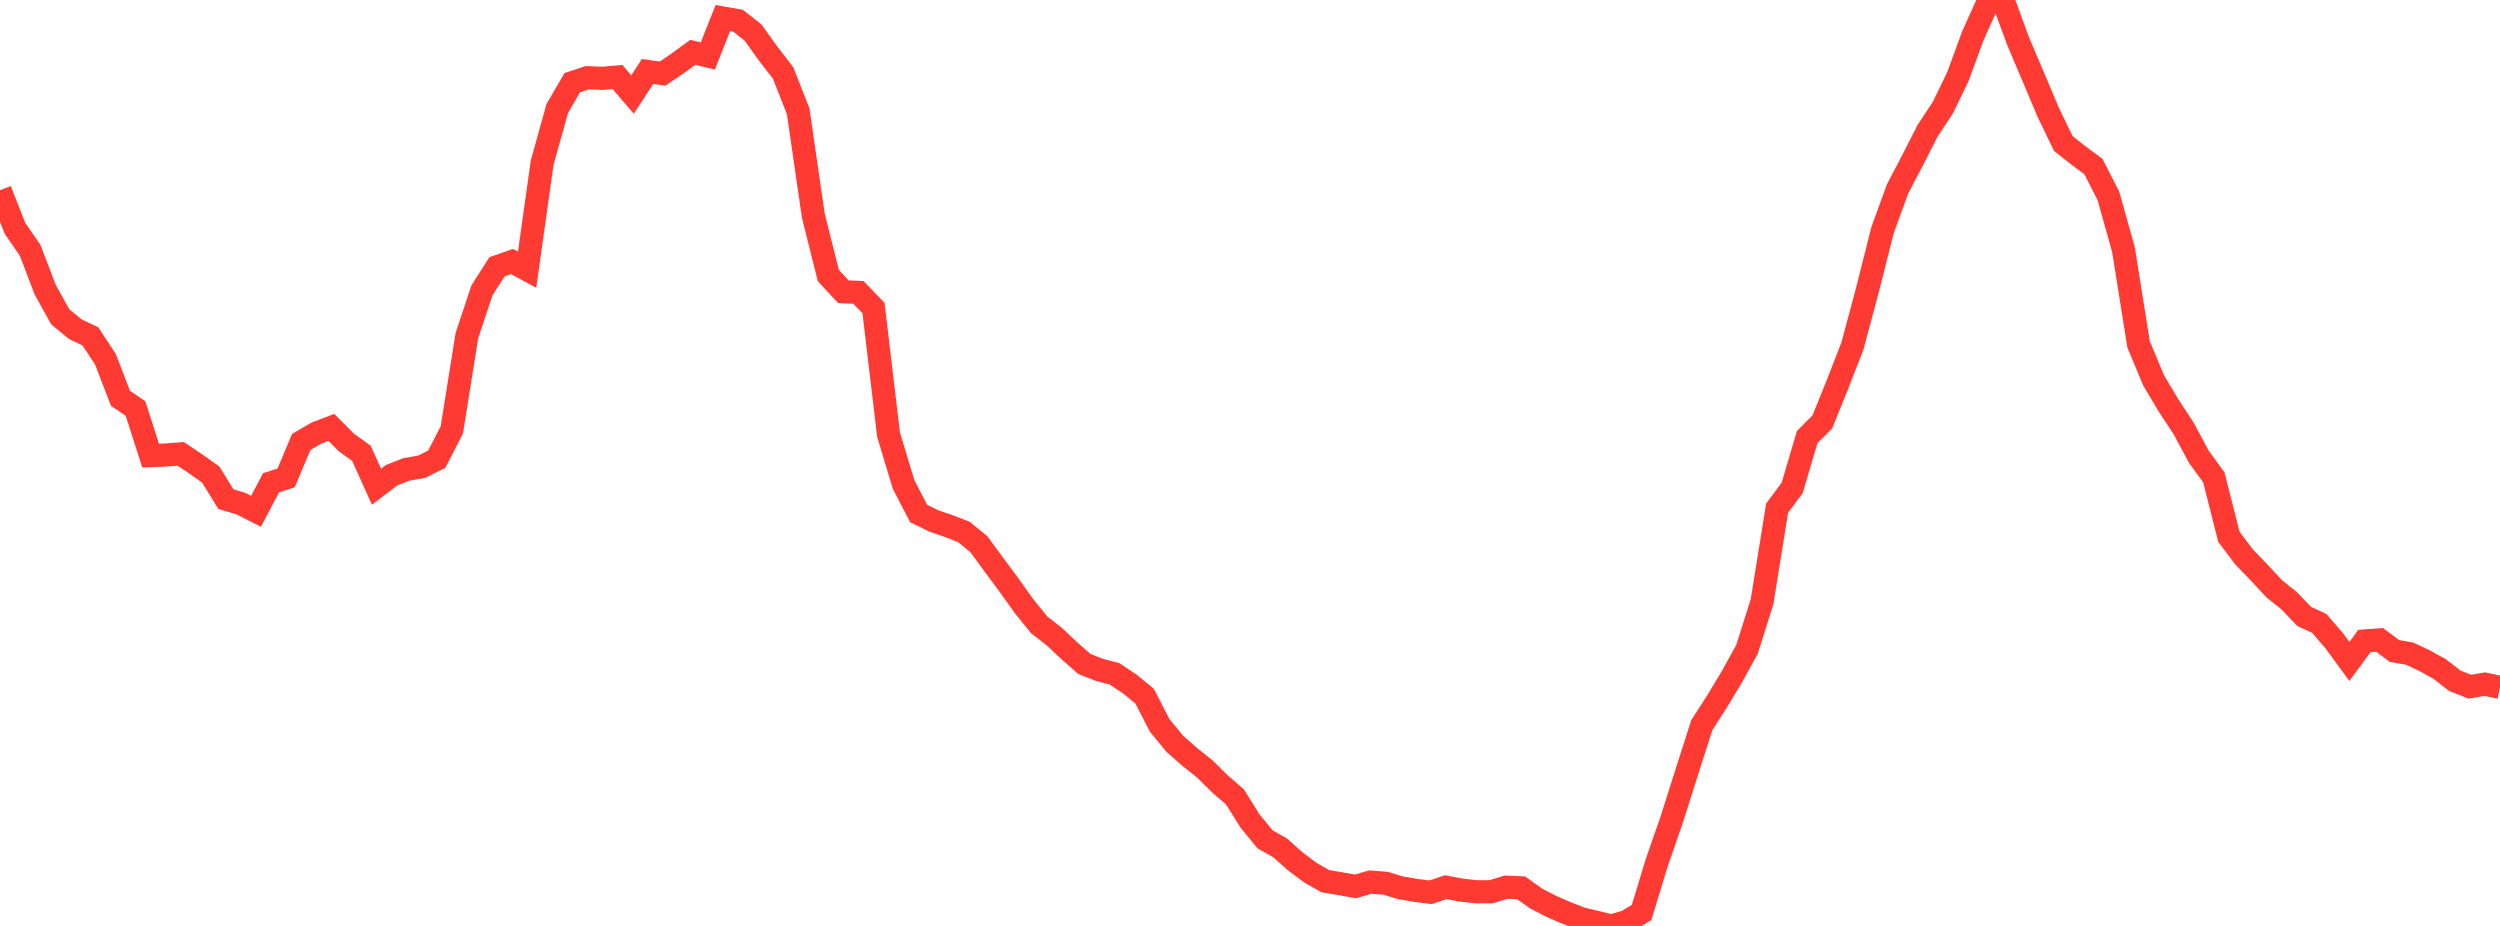 <?xml version="1.0" standalone="no"?>
<!DOCTYPE svg PUBLIC "-//W3C//DTD SVG 1.1//EN" "http://www.w3.org/Graphics/SVG/1.1/DTD/svg11.dtd">

<svg width="135" height="50" viewBox="0 0 135 50" preserveAspectRatio="none" 
  xmlns="http://www.w3.org/2000/svg"
  xmlns:xlink="http://www.w3.org/1999/xlink">


<polyline points="0.0, 10.273 0.813, 12.337 1.627, 13.515 2.44, 15.641 3.253, 17.108 4.066, 17.775 4.88, 18.164 5.693, 19.401 6.506, 21.508 7.319, 22.061 8.133, 24.601 8.946, 24.57 9.759, 24.509 10.572, 25.052 11.386, 25.633 12.199, 26.955 13.012, 27.196 13.825, 27.61 14.639, 26.069 15.452, 25.807 16.265, 23.867 17.078, 23.392 17.892, 23.079 18.705, 23.893 19.518, 24.479 20.331, 26.282 21.145, 25.662 21.958, 25.343 22.771, 25.204 23.584, 24.797 24.398, 23.217 25.211, 18.129 26.024, 15.685 26.837, 14.407 27.651, 14.122 28.464, 14.563 29.277, 8.783 30.09, 5.864 30.904, 4.463 31.717, 4.194 32.53, 4.231 33.343, 4.158 34.157, 5.105 34.97, 3.86 35.783, 3.974 36.596, 3.42 37.41, 2.826 38.223, 3.022 39.036, 0.974 39.849, 1.115 40.663, 1.756 41.476, 2.889 42.289, 3.942 43.102, 6.009 43.916, 11.626 44.729, 14.88 45.542, 15.753 46.355, 15.789 47.169, 16.634 47.982, 23.472 48.795, 26.164 49.608, 27.732 50.422, 28.13 51.235, 28.41 52.048, 28.723 52.861, 29.39 53.675, 30.501 54.488, 31.596 55.301, 32.737 56.114, 33.74 56.928, 34.372 57.741, 35.138 58.554, 35.852 59.367, 36.174 60.181, 36.386 60.994, 36.923 61.807, 37.589 62.62, 39.167 63.434, 40.16 64.247, 40.875 65.06, 41.523 65.873, 42.327 66.687, 43.031 67.5, 44.332 68.313, 45.324 69.127, 45.786 69.94, 46.508 70.753, 47.119 71.566, 47.584 72.38, 47.718 73.193, 47.866 74.006, 47.632 74.819, 47.696 75.633, 47.943 76.446, 48.081 77.259, 48.183 78.072, 47.907 78.886, 48.064 79.699, 48.154 80.512, 48.157 81.325, 47.908 82.139, 47.943 82.952, 48.521 83.765, 48.941 84.578, 49.294 85.392, 49.612 86.205, 49.807 87.018, 50.0 87.831, 49.768 88.645, 49.275 89.458, 46.604 90.271, 44.263 91.084, 41.702 91.898, 39.154 92.711, 37.895 93.524, 36.543 94.337, 35.071 95.151, 32.493 95.964, 27.442 96.777, 26.347 97.59, 23.598 98.404, 22.786 99.217, 20.779 100.03, 18.689 100.843, 15.655 101.657, 12.429 102.47, 10.198 103.283, 8.648 104.096, 7.051 104.91, 5.823 105.723, 4.148 106.536, 1.929 107.349, 0.124 108.163, 0.0 108.976, 2.223 109.789, 4.134 110.602, 6.059 111.416, 7.747 112.229, 8.389 113.042, 8.991 113.855, 10.577 114.669, 13.488 115.482, 18.591 116.295, 20.541 117.108, 21.905 117.922, 23.144 118.735, 24.66 119.548, 25.78 120.361, 28.989 121.175, 30.068 121.988, 30.91 122.801, 31.789 123.614, 32.441 124.428, 33.289 125.241, 33.665 126.054, 34.607 126.867, 35.717 127.681, 34.612 128.494, 34.553 129.307, 35.155 130.12, 35.296 130.934, 35.679 131.747, 36.131 132.56, 36.761 133.373, 37.083 134.187, 36.944 135.0, 37.118" fill="none" stroke="#ff3a33" stroke-width="1.25"/>

</svg>